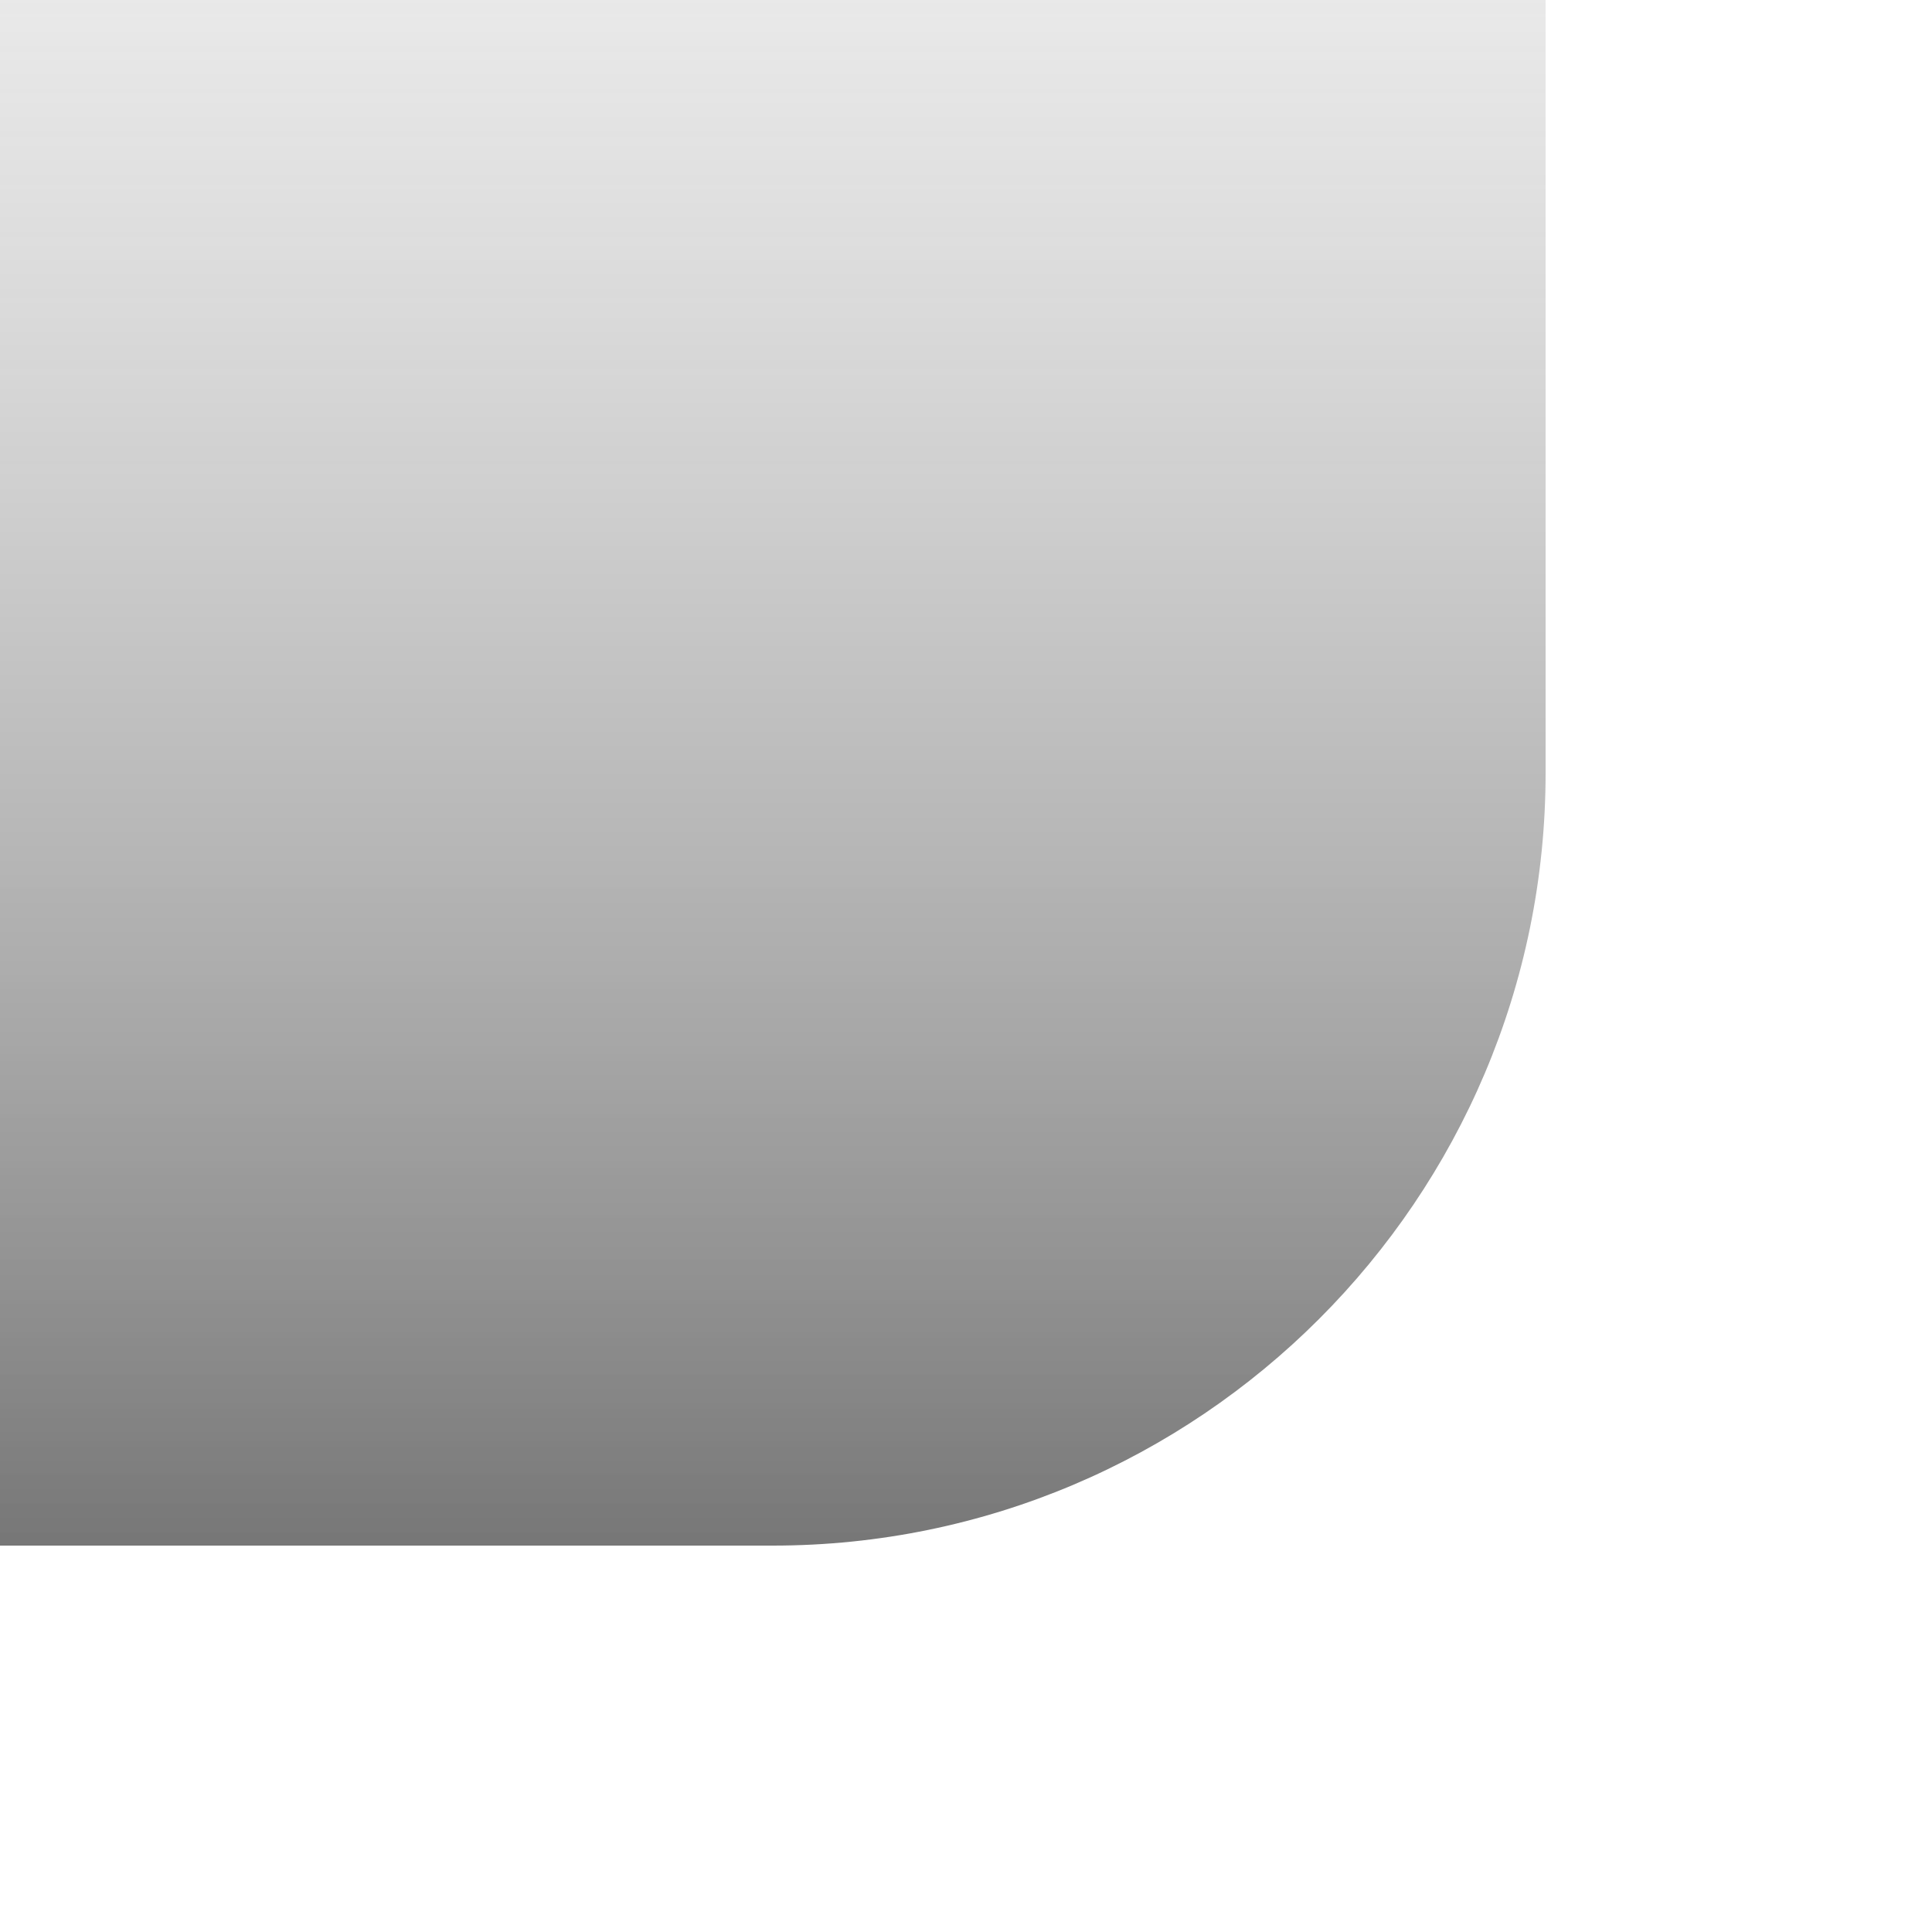 <?xml version="1.0" encoding="UTF-8"?>
<!DOCTYPE svg PUBLIC "-//W3C//DTD SVG 1.1 Tiny//EN" "http://www.w3.org/Graphics/SVG/1.1/DTD/svg11-tiny.dtd">
<svg baseProfile="tiny" height="10px" version="1.1" viewBox="0 0 10 10" width="10px" x="0px" xmlns="http://www.w3.org/2000/svg" xmlns:xlink="http://www.w3.org/1999/xlink" y="0px">
<rect fill="none" height="10" width="10"/>
<path d="M0,0v8h4c2.206,0,4-1.794,4-4V0H0z" fill="url(#SVGID_1_)" fill-opacity="0.7" stroke-opacity="0.7"/>
<rect fill="none" height="10" width="10"/>
<defs>
<linearGradient gradientUnits="userSpaceOnUse" id="SVGID_1_" x1="4" x2="4" y1="-57.999" y2="8.003">
<stop offset="0" style="stop-color:#505050"/>
<stop offset="0.2" style="stop-color:#FFFFFF;stop-opacity:0"/>
<stop offset="0.8" style="stop-color:#F9F9F9;stop-opacity:0"/>
<stop offset="1" style="stop-color:#3C3C3C"/>
</linearGradient>
</defs>
</svg>
